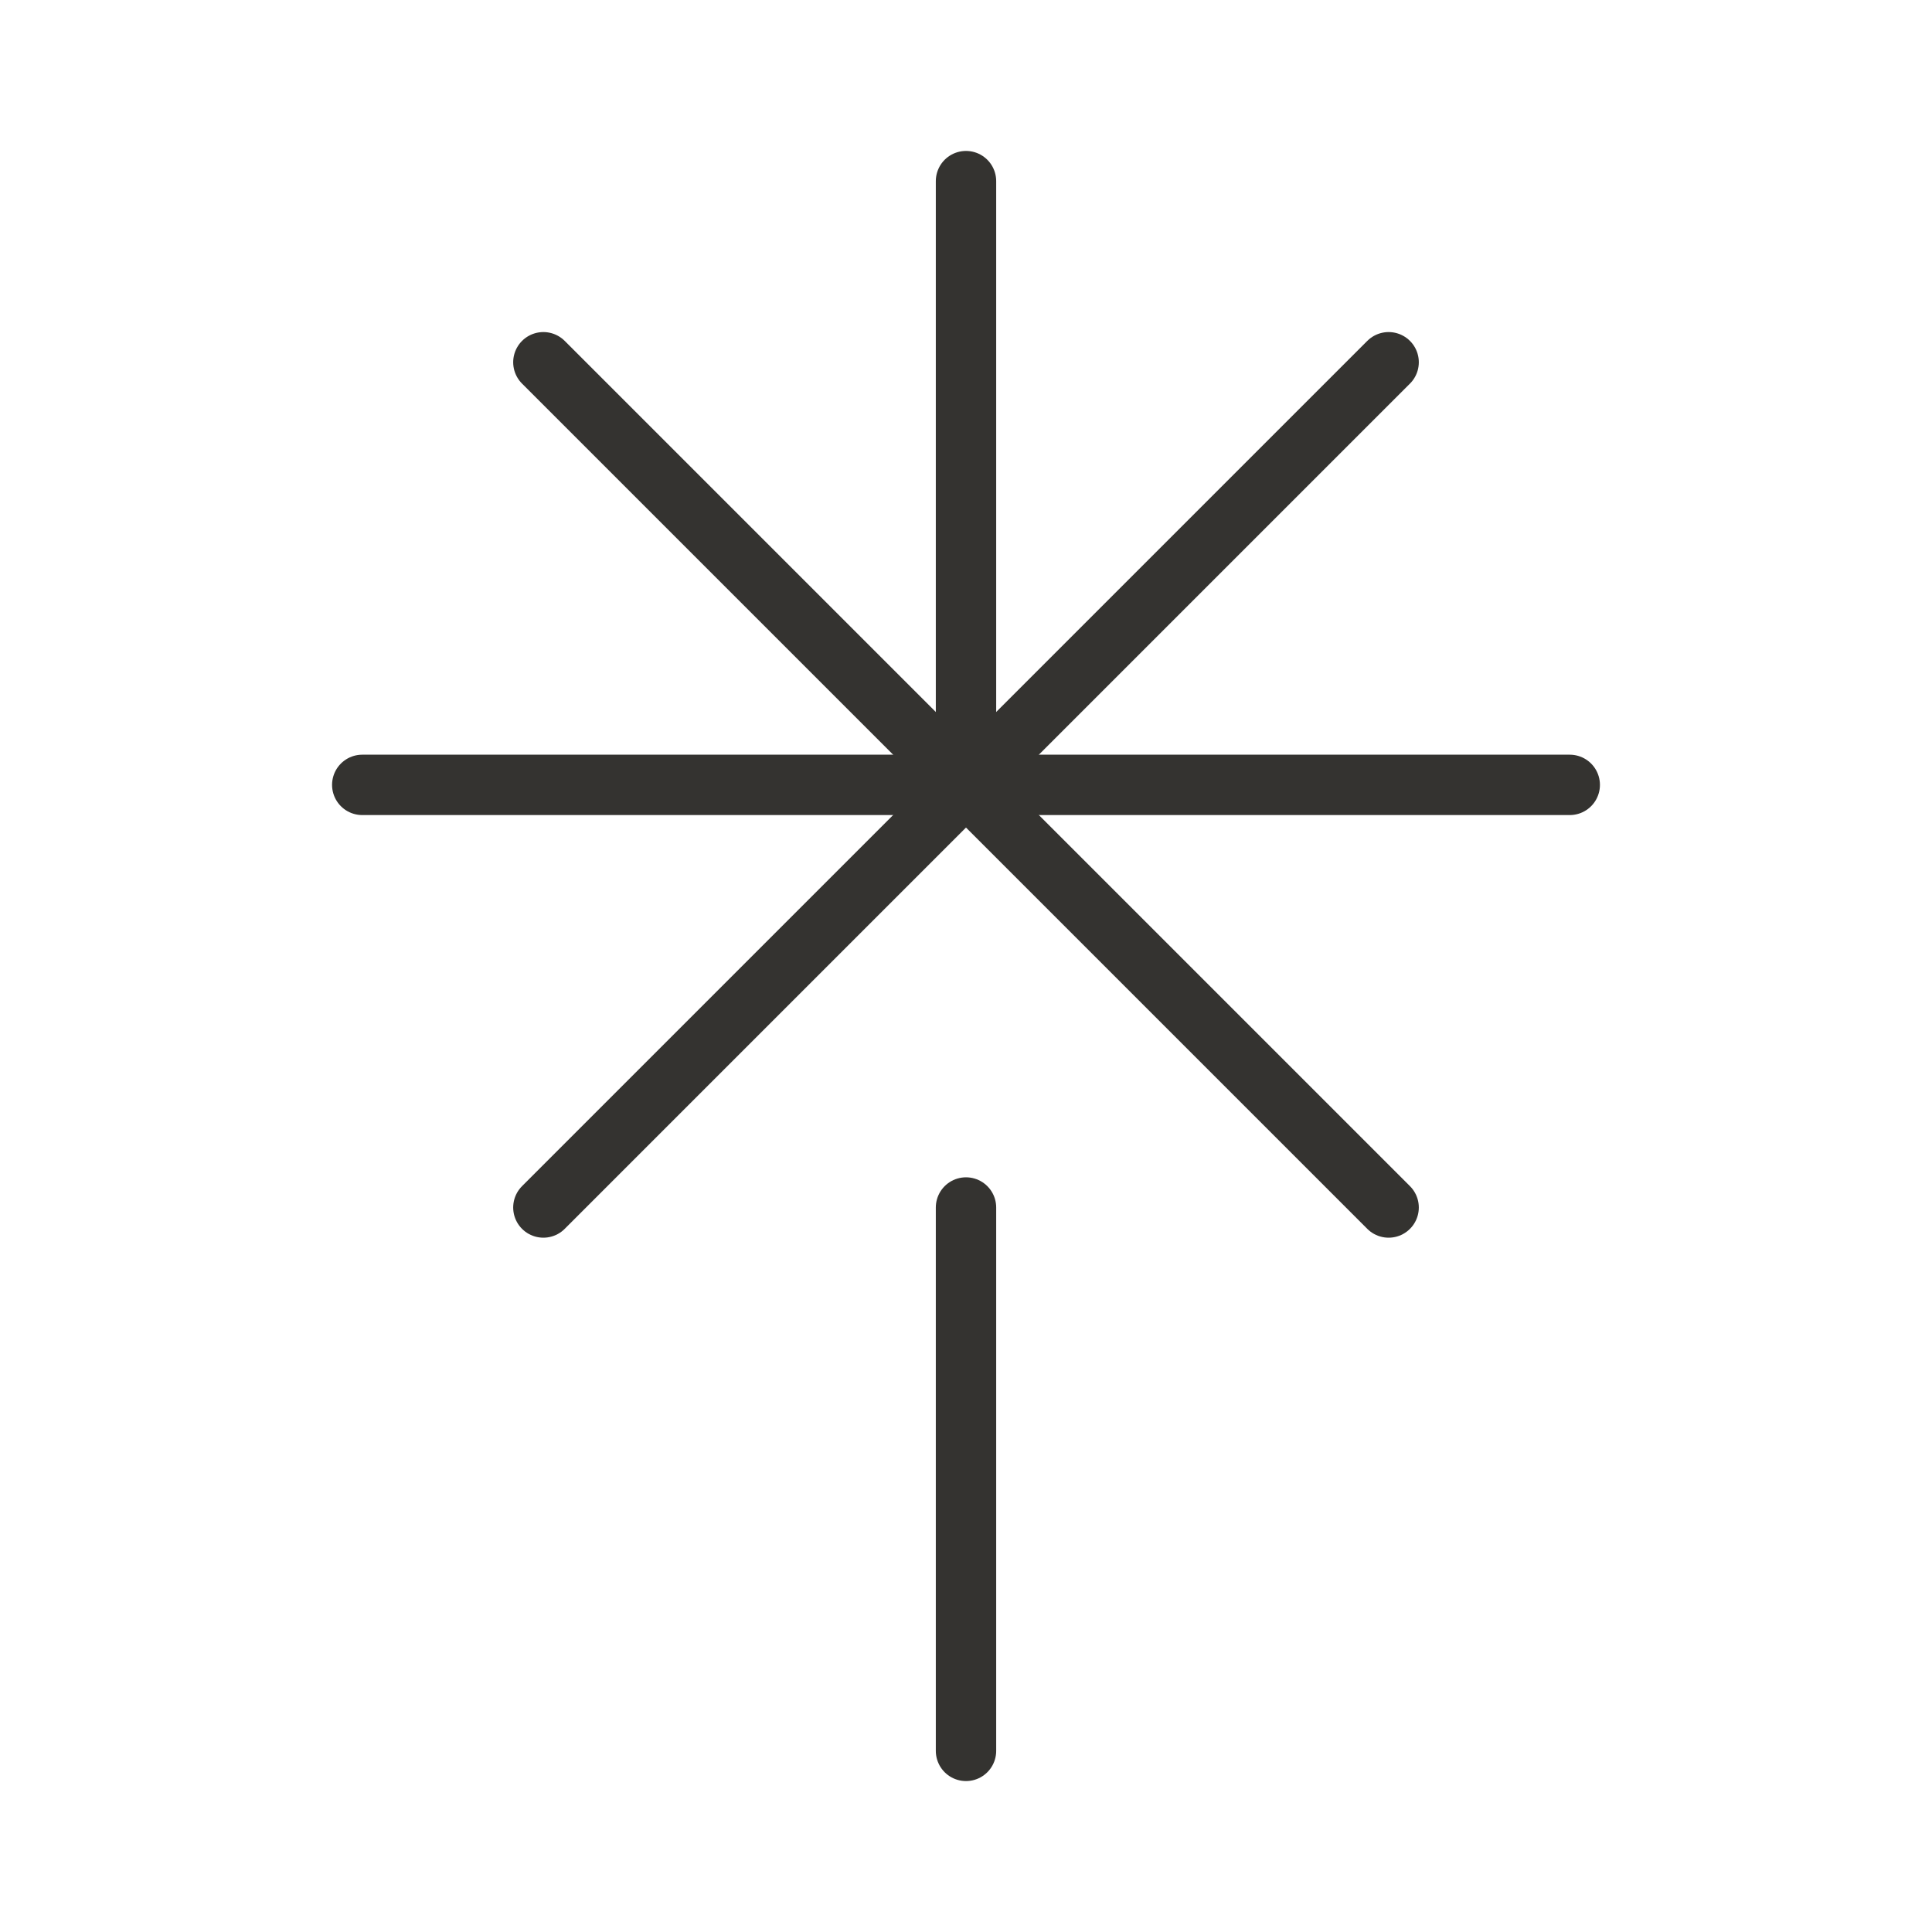 <svg width="32" height="32" viewBox="0 0 32 32" fill="none" xmlns="http://www.w3.org/2000/svg">
<path d="M16 20V29" stroke="#343330" stroke-linecap="round" stroke-linejoin="round"/>
<path d="M23 6L9 20" stroke="#343330" stroke-linecap="round" stroke-linejoin="round"/>
<path d="M23 20L9 6" stroke="#343330" stroke-linecap="round" stroke-linejoin="round"/>
<path d="M26 13H6" stroke="#343330" stroke-linecap="round" stroke-linejoin="round"/>
<path d="M16 3V12" stroke="#343330" stroke-linecap="round" stroke-linejoin="round"/>
</svg>
